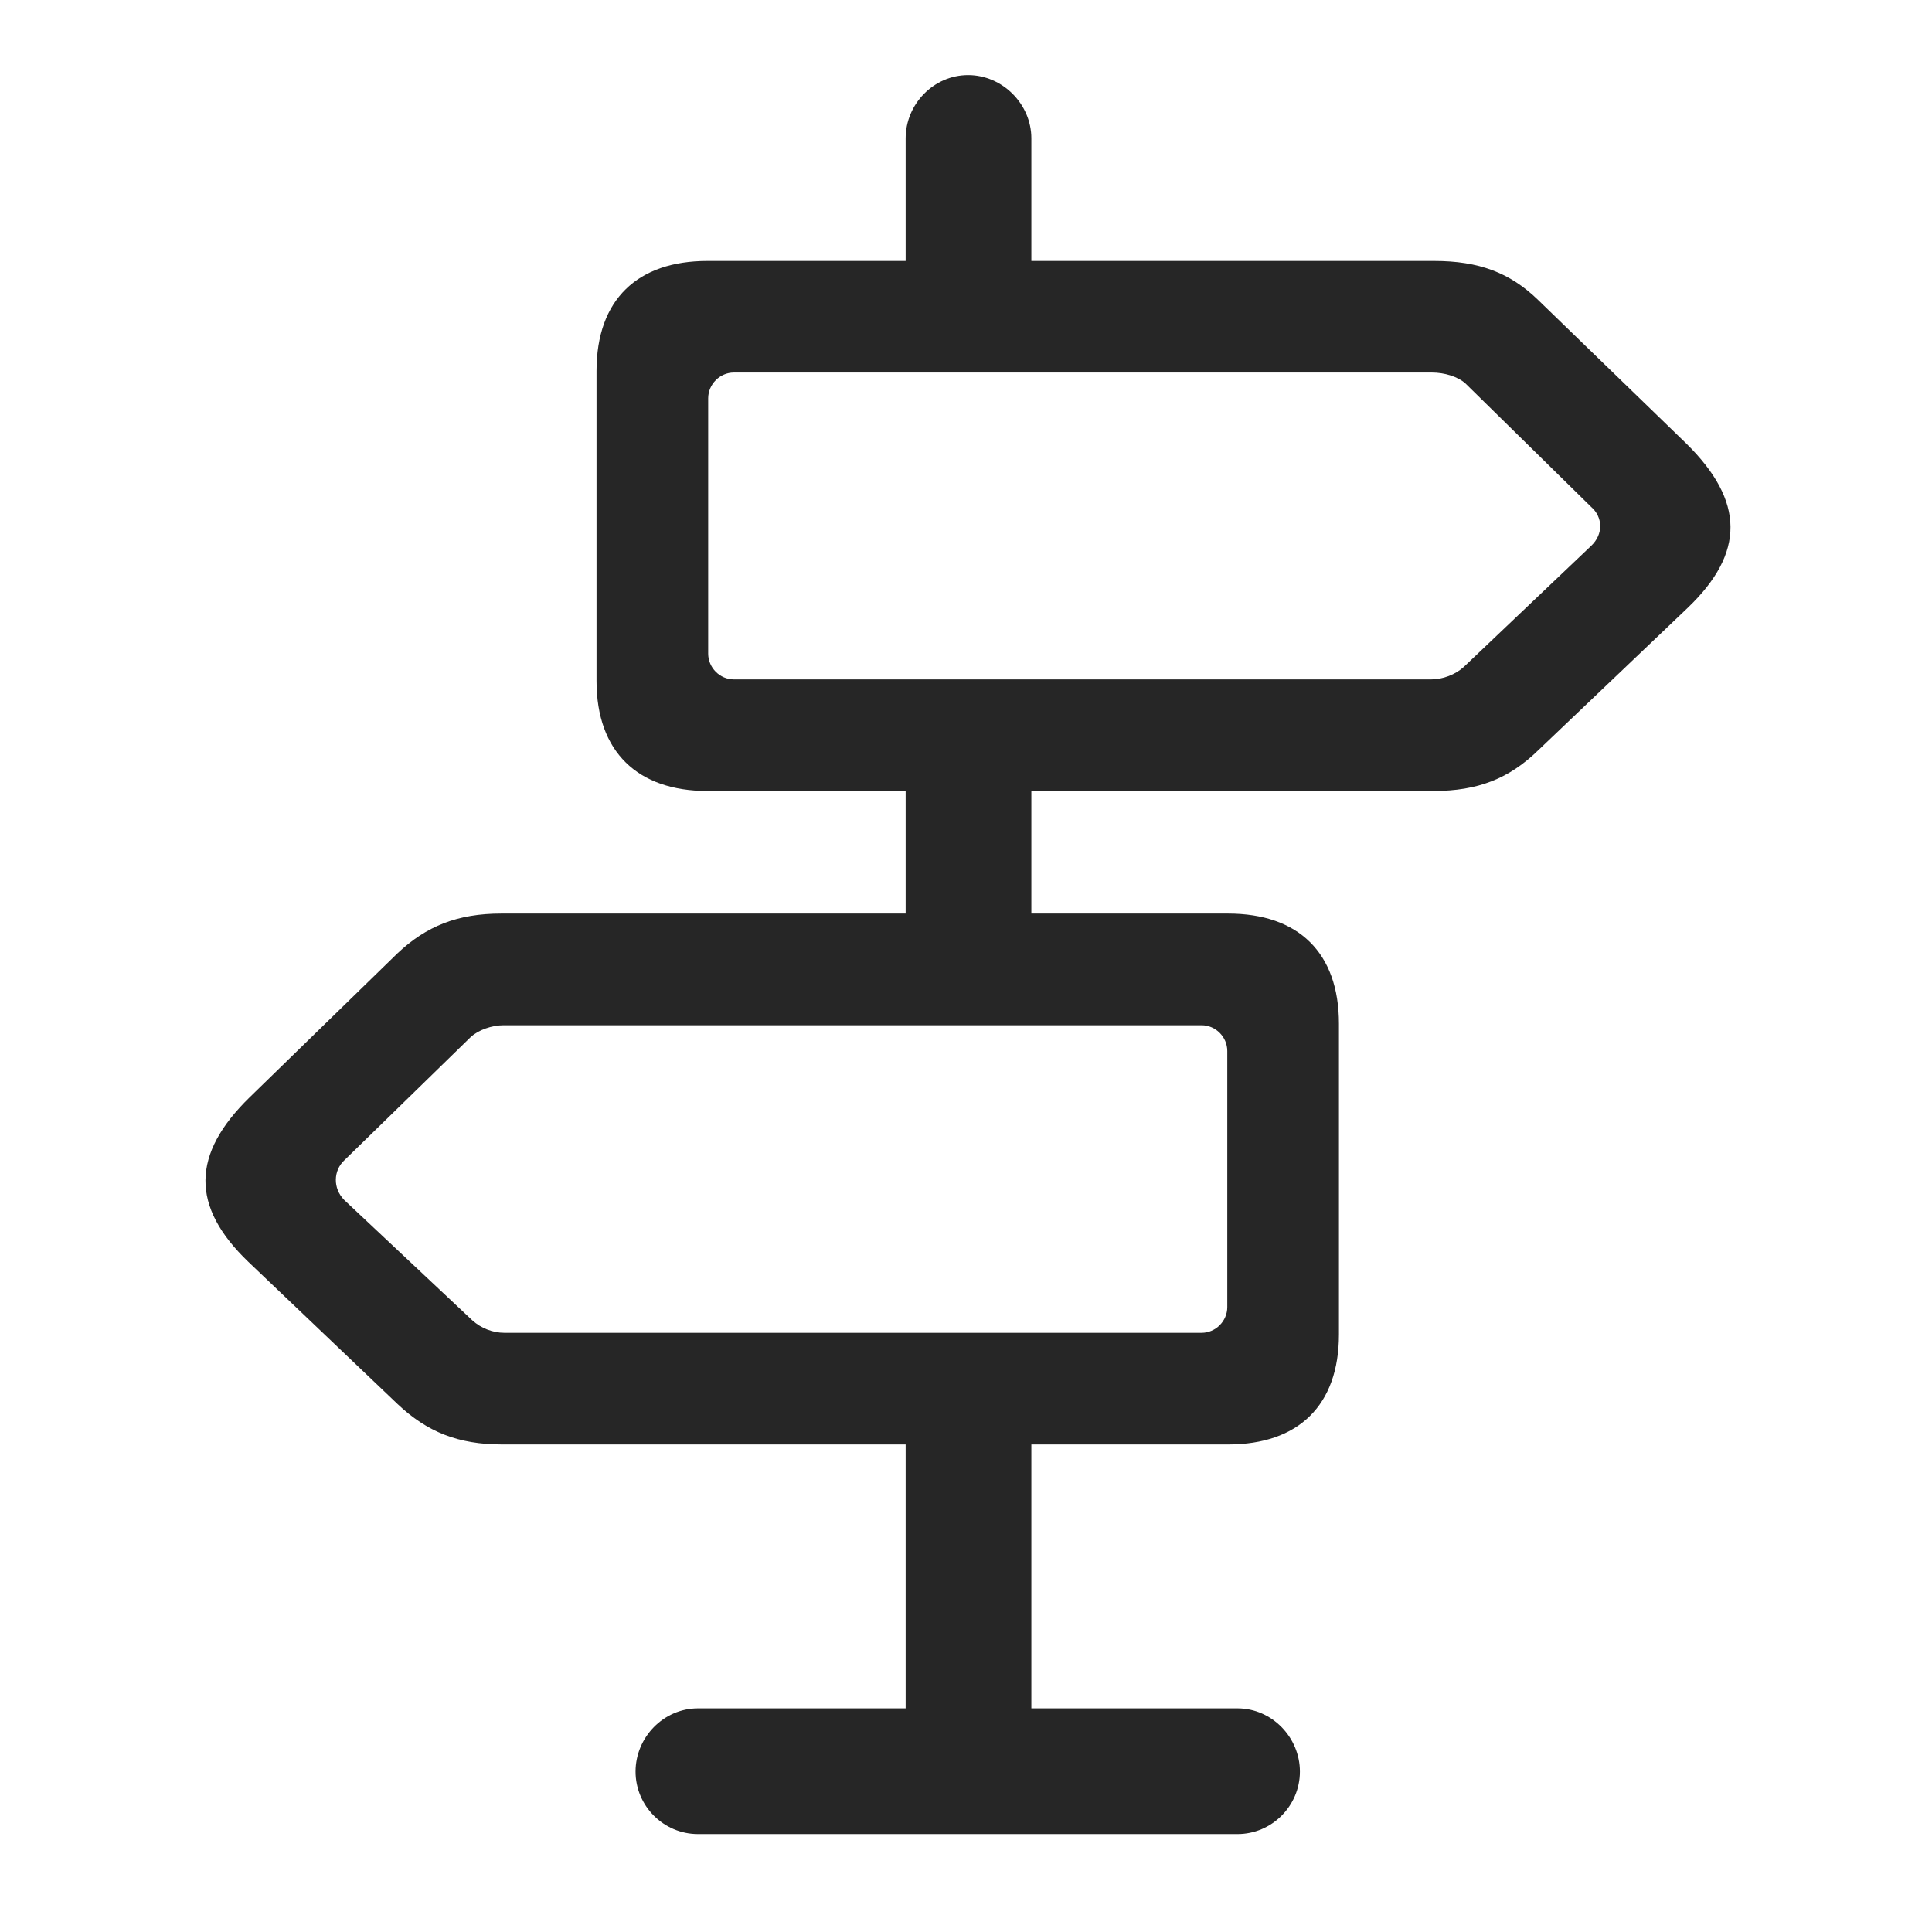 <svg width="29" height="29" viewBox="0 0 29 29" fill="currentColor" xmlns="http://www.w3.org/2000/svg">
<g clip-path="url(#clip0_2207_35257)">
<path d="M13.594 4.866H15.481V2.077C15.481 1.561 15.047 1.127 14.532 1.127C14.016 1.127 13.594 1.561 13.594 2.077V4.866ZM10.618 11.873H21.516C22.184 11.873 22.653 11.686 23.087 11.264L25.337 9.12C26.192 8.299 26.192 7.526 25.313 6.659L23.087 4.502C22.665 4.092 22.196 3.917 21.528 3.917H10.618C9.575 3.917 8.954 4.491 8.954 5.569V10.221C8.954 11.288 9.575 11.873 10.618 11.873ZM11.016 10.198C10.805 10.198 10.63 10.022 10.63 9.811V5.979C10.63 5.768 10.805 5.592 11.016 5.592H21.493C21.68 5.592 21.88 5.651 21.997 5.756L23.883 7.608C24.059 7.76 24.071 8.018 23.883 8.194L21.973 10.01C21.844 10.127 21.657 10.198 21.481 10.198H11.016ZM7.536 21.682H18.434C19.489 21.682 20.098 21.096 20.098 20.03V15.366C20.098 14.299 19.489 13.713 18.434 13.713H7.524C6.868 13.713 6.399 13.901 5.965 14.311L3.751 16.467C2.872 17.323 2.86 18.108 3.727 18.94L5.965 21.073C6.411 21.495 6.879 21.682 7.536 21.682ZM7.571 20.006C7.395 20.006 7.219 19.936 7.09 19.819L5.169 18.014C4.993 17.838 5.004 17.569 5.169 17.416L7.067 15.565C7.184 15.459 7.383 15.389 7.559 15.389H18.036C18.247 15.389 18.422 15.565 18.422 15.776V19.62C18.422 19.831 18.247 20.006 18.036 20.006H7.571ZM13.594 14.463H15.481V11.053H13.594V14.463ZM13.594 26.651H15.481V20.358H13.594V26.651ZM10.477 27.53H18.575C19.09 27.53 19.512 27.108 19.512 26.592C19.512 26.077 19.09 25.643 18.575 25.643H10.477C9.961 25.643 9.54 26.077 9.54 26.592C9.54 27.108 9.961 27.53 10.477 27.53Z" fill="currentColor" fill-opacity="0.85"/>
</g>
<defs>
<clipPath id="clip0_2207_35257">
<rect width="22.891" height="26.473" fill="currentColor" transform="translate(3.084 1.127)"/>
</clipPath>
</defs>
</svg>
